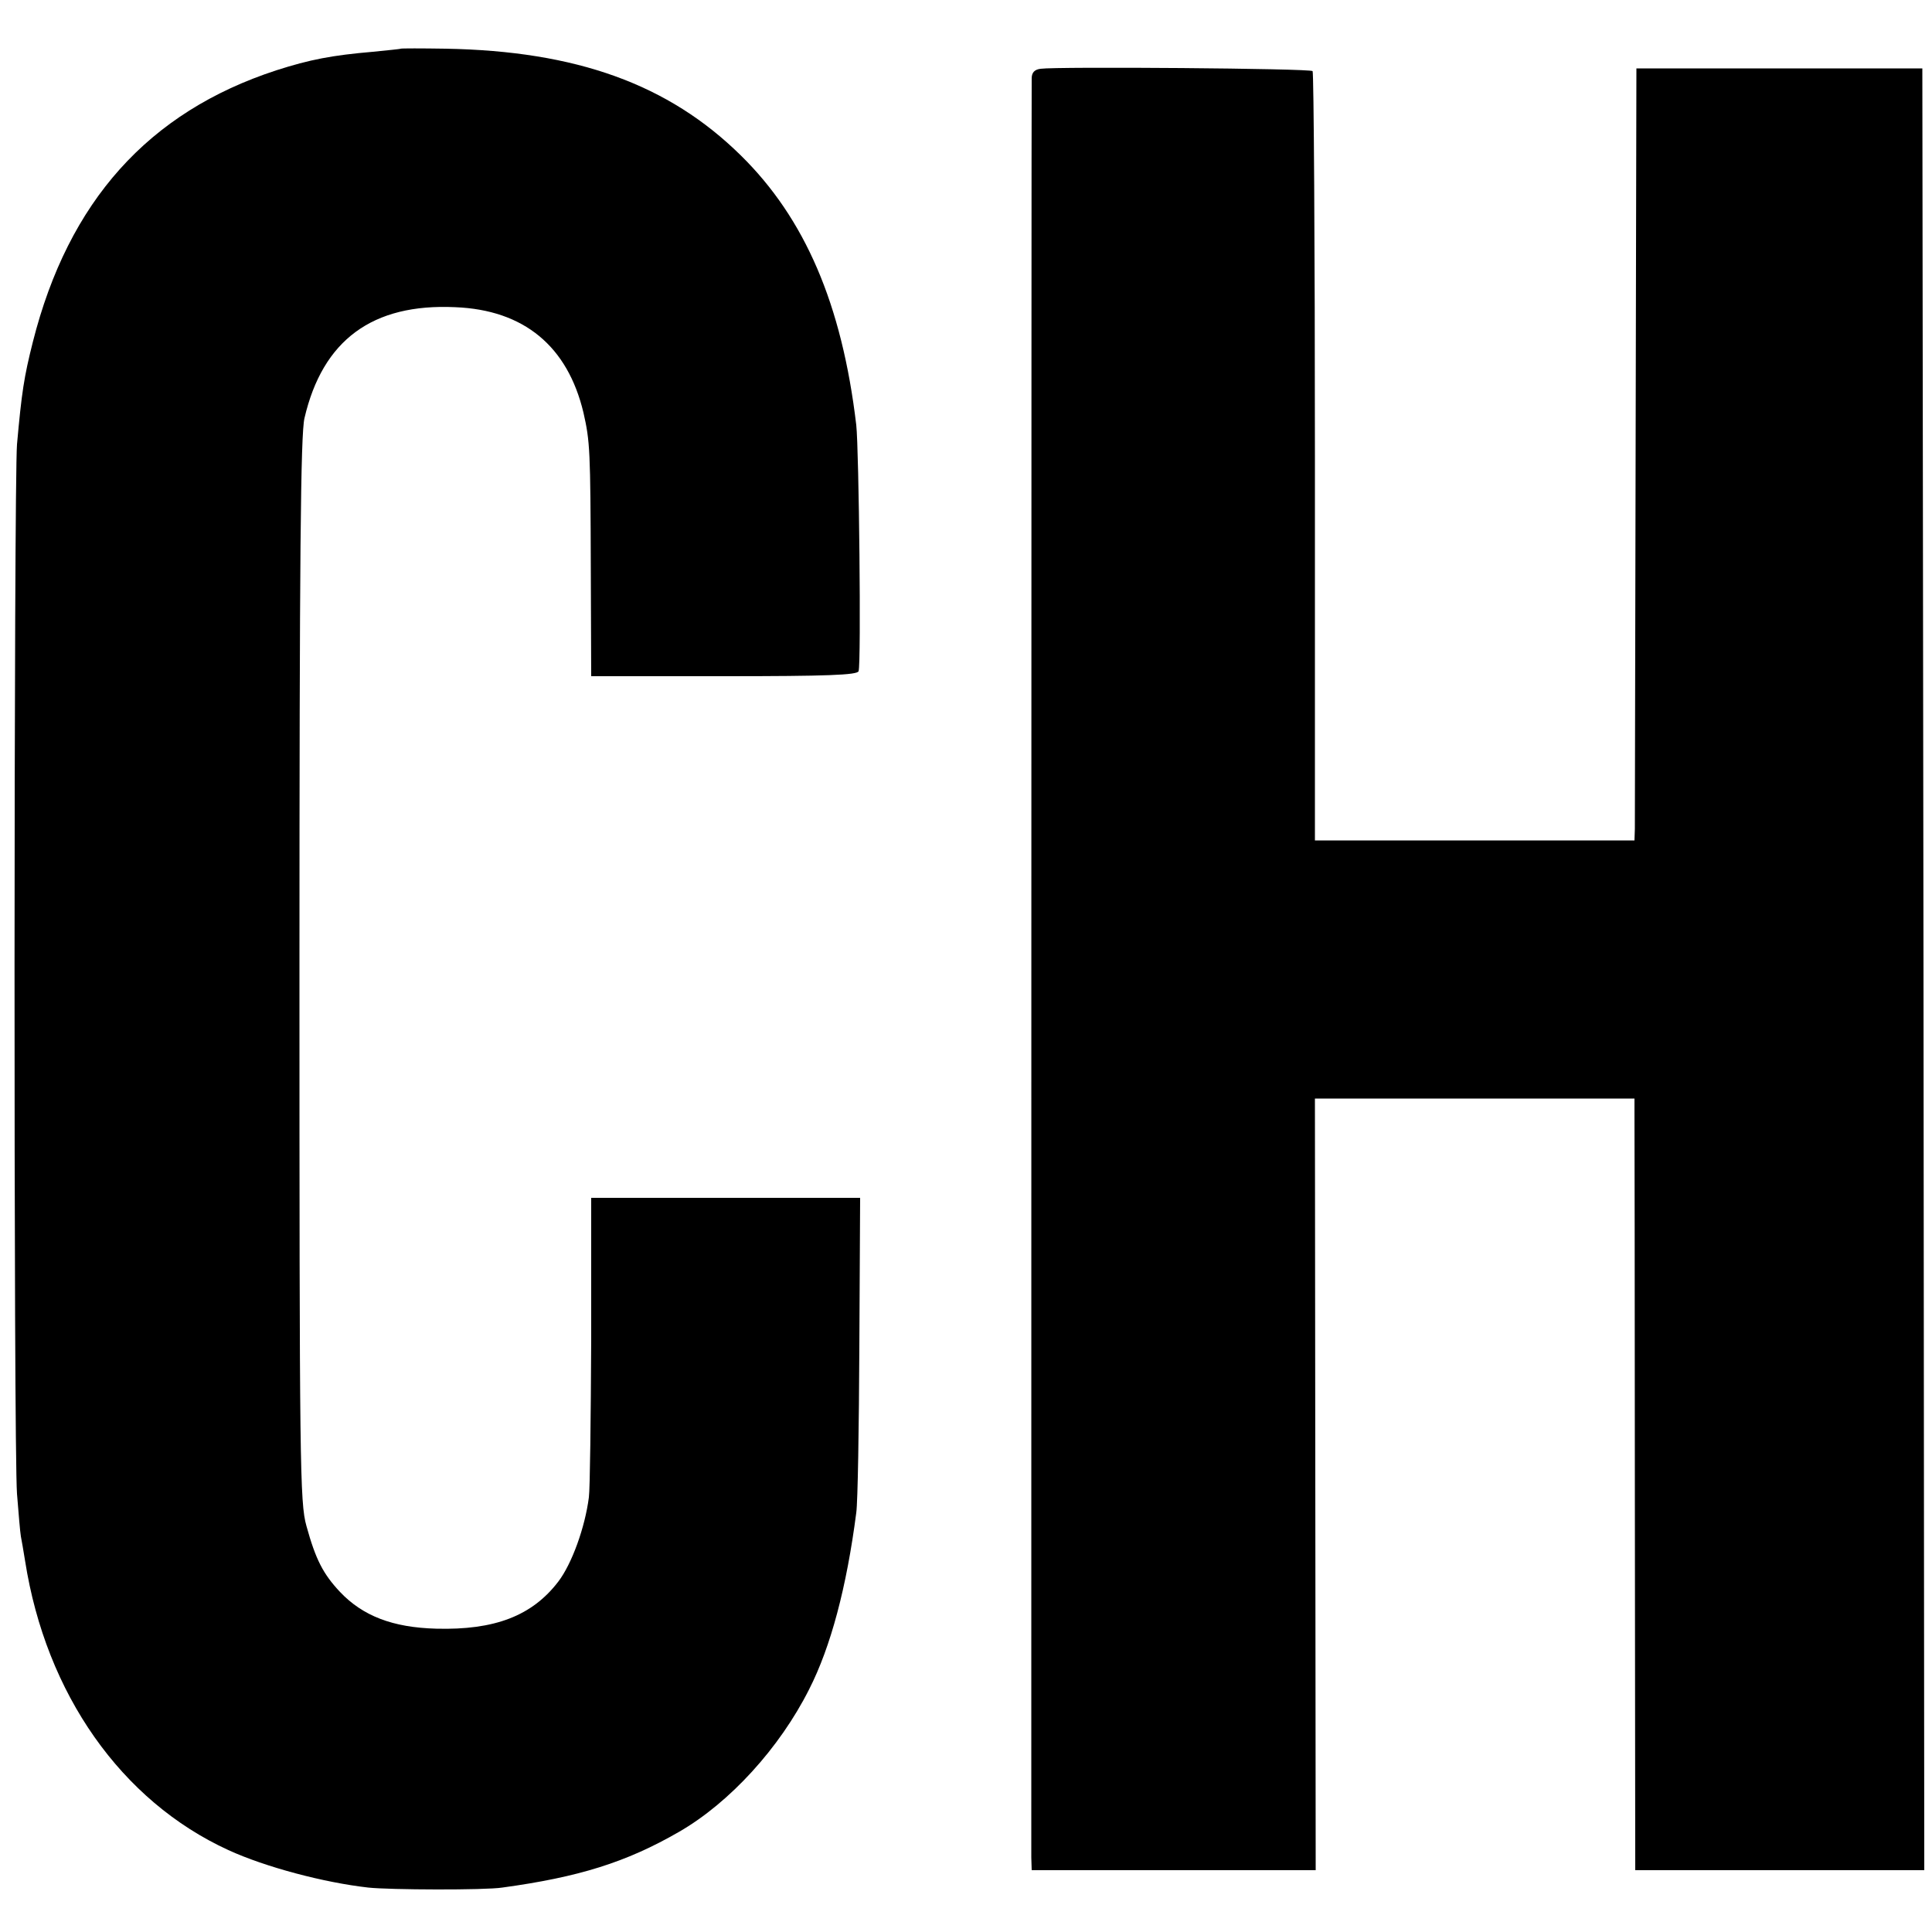 <?xml version="1.0" standalone="no"?>
<!DOCTYPE svg PUBLIC "-//W3C//DTD SVG 20010904//EN"
 "http://www.w3.org/TR/2001/REC-SVG-20010904/DTD/svg10.dtd">
<svg version="1.0" xmlns="http://www.w3.org/2000/svg"
 width="500pt" height="500pt" viewBox="0 0 500 500"
 preserveAspectRatio="xMidYMid meet">
<g transform="translate(0,500) scale(0.1,-0.1)"
fill="#000000" stroke="none">
<path d="M1037 4874 c-1 -1 -33 -4 -72 -8 -105 -9 -163 -20 -250 -48 -331
-108 -538 -339 -630 -703 -23 -91 -29 -131 -41 -265 -8 -98 -9 -2597 0 -2716
4 -50 8 -99 10 -110 2 -10 7 -39 11 -64 54 -344 249 -621 526 -748 96 -44 247
-84 362 -97 55 -6 302 -7 347 0 197 27 320 65 457 144 132 76 261 218 337 369
56 110 97 264 122 457 4 28 7 222 8 432 l2 383 -348 0 -348 0 0 -367 c-1 -203
-3 -386 -6 -408 -10 -78 -44 -172 -79 -218 -68 -89 -165 -126 -316 -122 -113
3 -190 33 -249 95 -44 47 -63 84 -87 171 -17 60 -18 158 -18 1439 0 1068 3
1387 13 1428 47 202 176 297 390 287 178 -7 291 -101 332 -273 17 -75 18 -97
19 -404 l1 -278 344 0 c266 0 345 3 348 13 7 19 1 574 -6 637 -37 313 -133
535 -299 698 -187 184 -425 270 -764 276 -62 1 -114 1 -116 0z"/>
<path d="M2693 4822 c-16 -2 -23 -10 -23 -25 -1 -50 -1 -4575 -1 -4604 l1 -33
368 0 367 0 -1 998 -1 999 414 0 413 0 0 -31 c0 -17 1 -466 1 -998 l1 -968
374 0 374 0 -2 2331 -3 2332 -370 0 -370 0 -2 -969 c-1 -533 -2 -983 -2 -999
l-1 -30 -413 0 -414 0 0 993 c0 546 -3 995 -6 998 -6 7 -663 12 -704 6z"/>
</g>
</svg>
